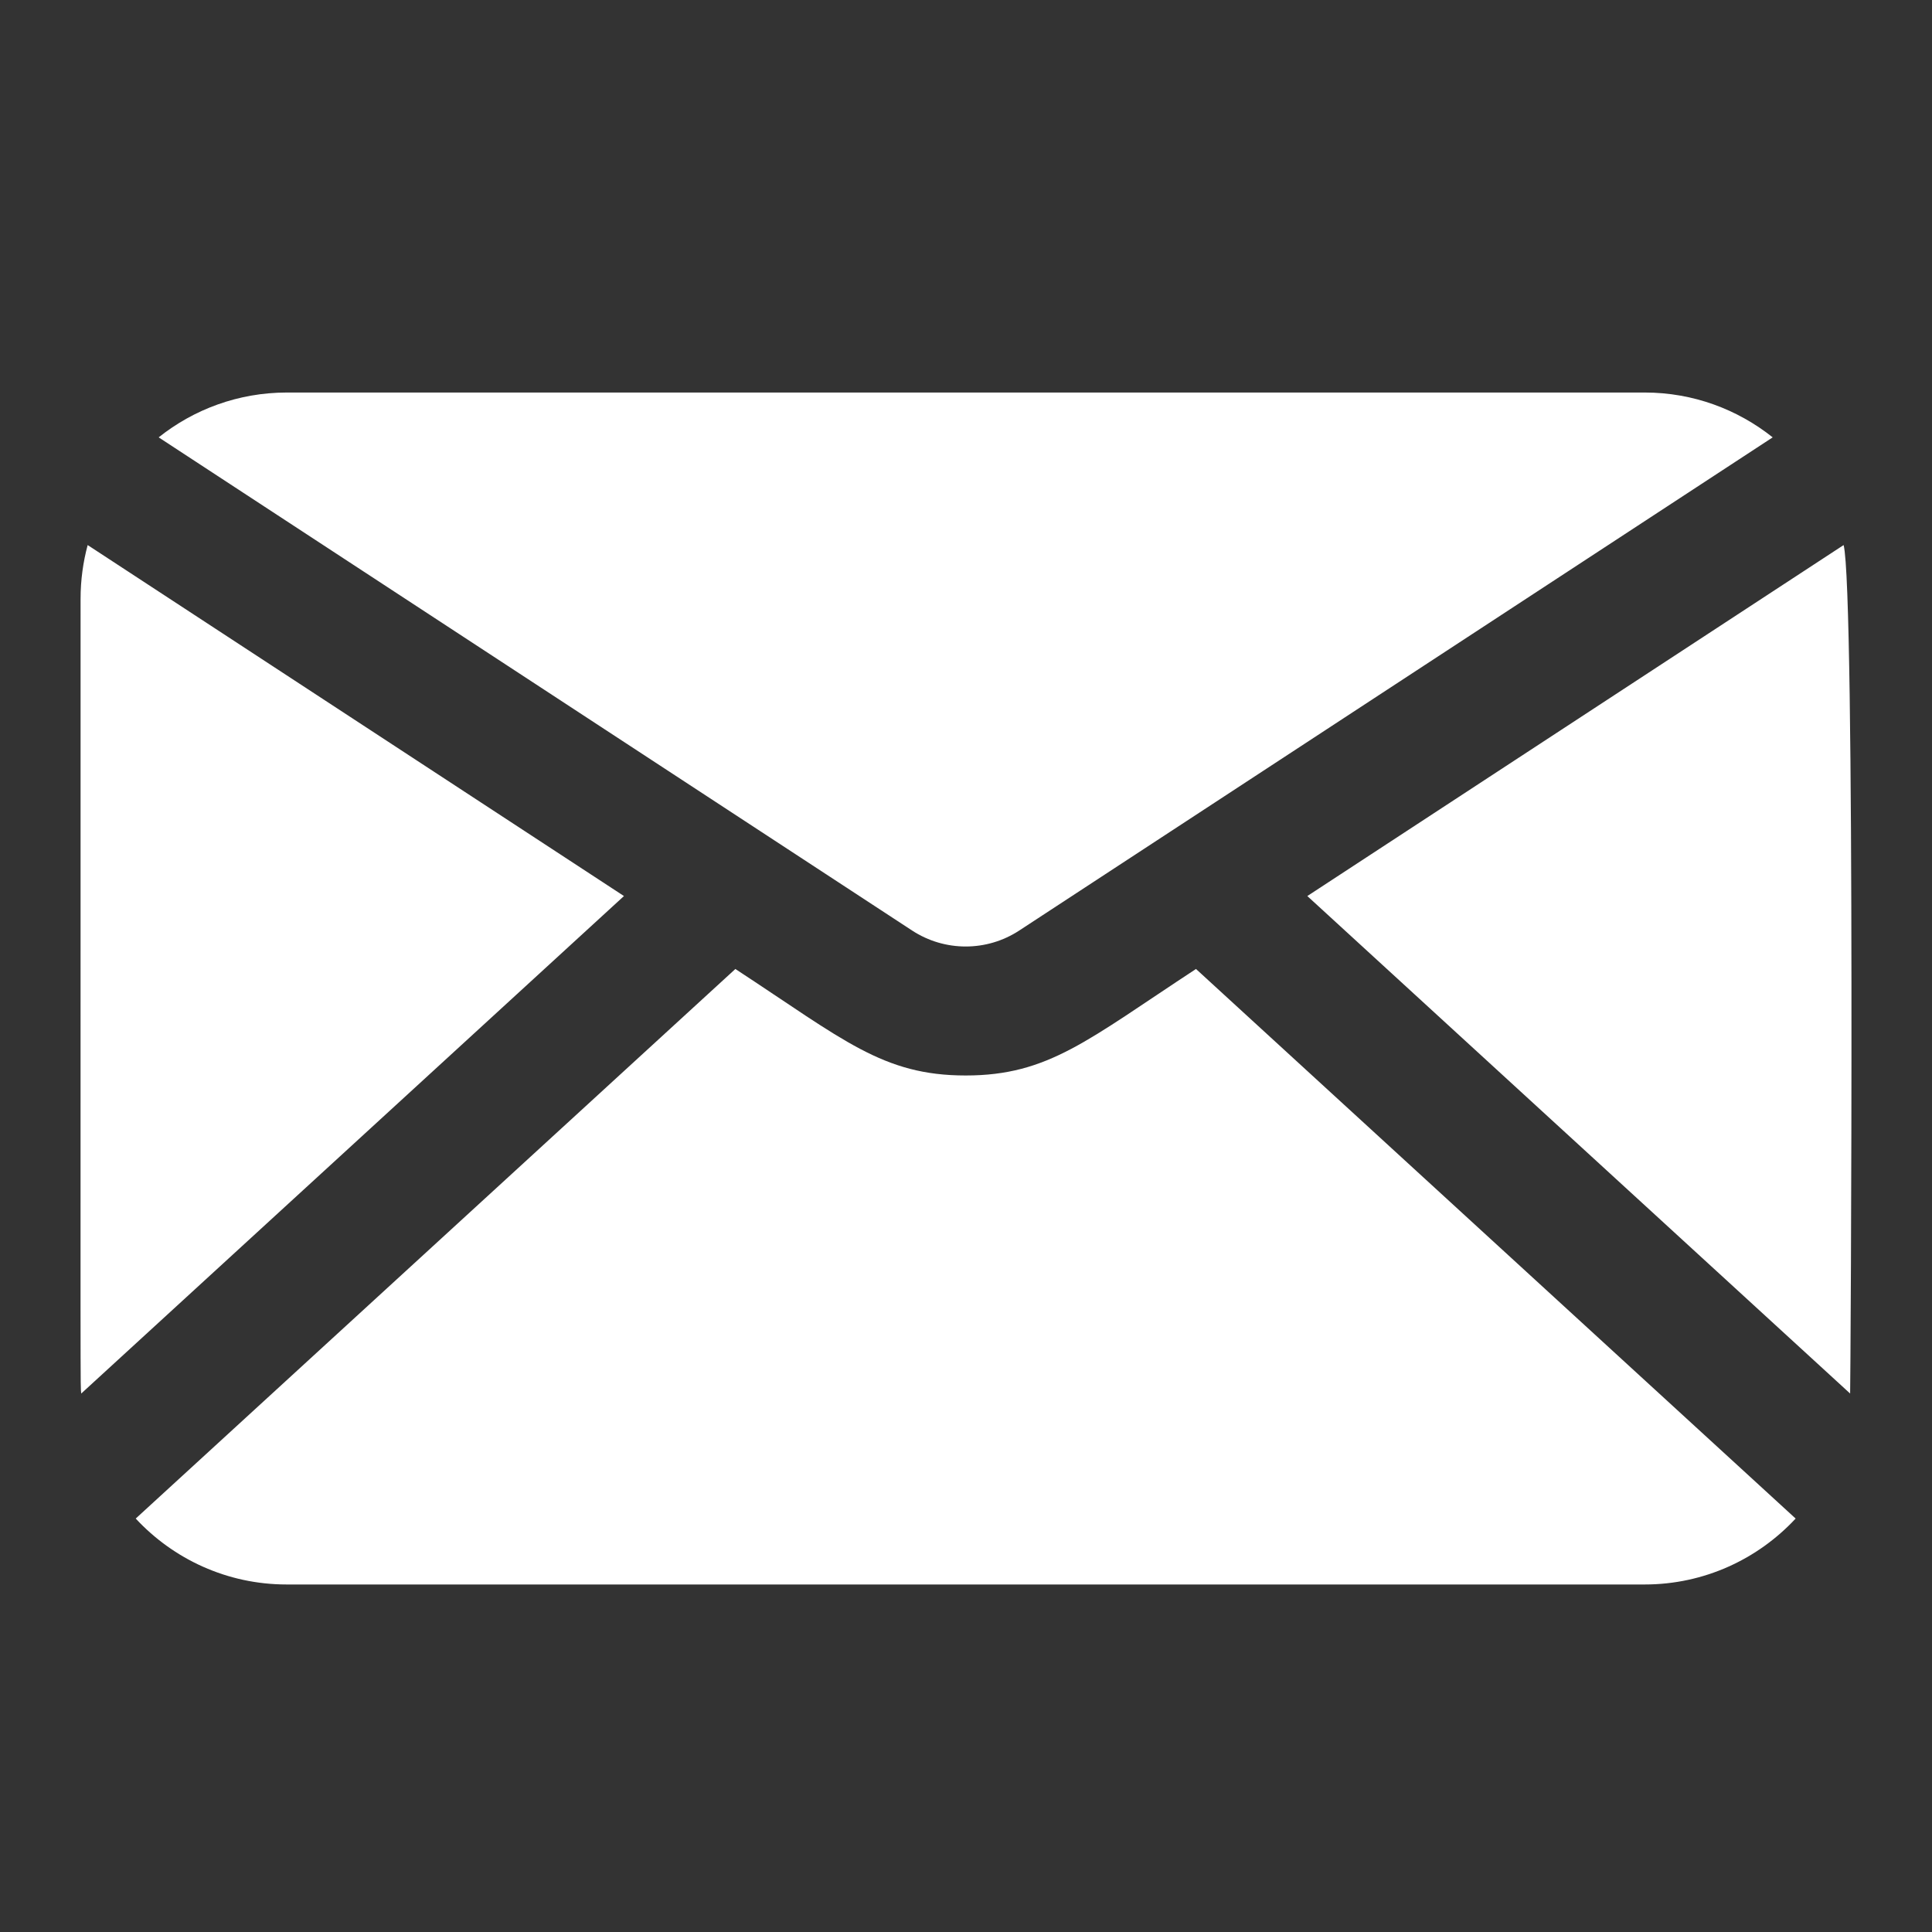 <svg width="24" height="24" viewBox="0 0 24 24" fill="none" xmlns="http://www.w3.org/2000/svg">
<rect x="0" y="0" width="24" height="24" fill="#333333" stroke="none"/>
<path d="M22.306 18.864C21.838 19.367 21.171 19.683 20.431 19.683H3.561C2.821 19.683 2.153 19.367 1.686 18.864L9.135 12.037C10.482 12.919 10.966 13.36 11.996 13.36C13.026 13.36 13.51 12.919 14.857 12.037L22.306 18.864ZM7.751 11.131L1.009 17.311C0.997 17.157 1.001 17.814 1.001 7.437C1.001 7.207 1.032 6.983 1.089 6.771L7.751 11.131ZM22.902 6.771C23.049 7.32 22.988 17.216 22.983 17.311L16.24 11.131L22.902 6.771ZM20.431 4.876C21.032 4.876 21.584 5.085 22.021 5.433L12.662 11.559C12.258 11.824 11.735 11.824 11.33 11.559L1.971 5.433C2.408 5.085 2.96 4.877 3.561 4.876H20.431Z" fill="white"/>
</svg>
